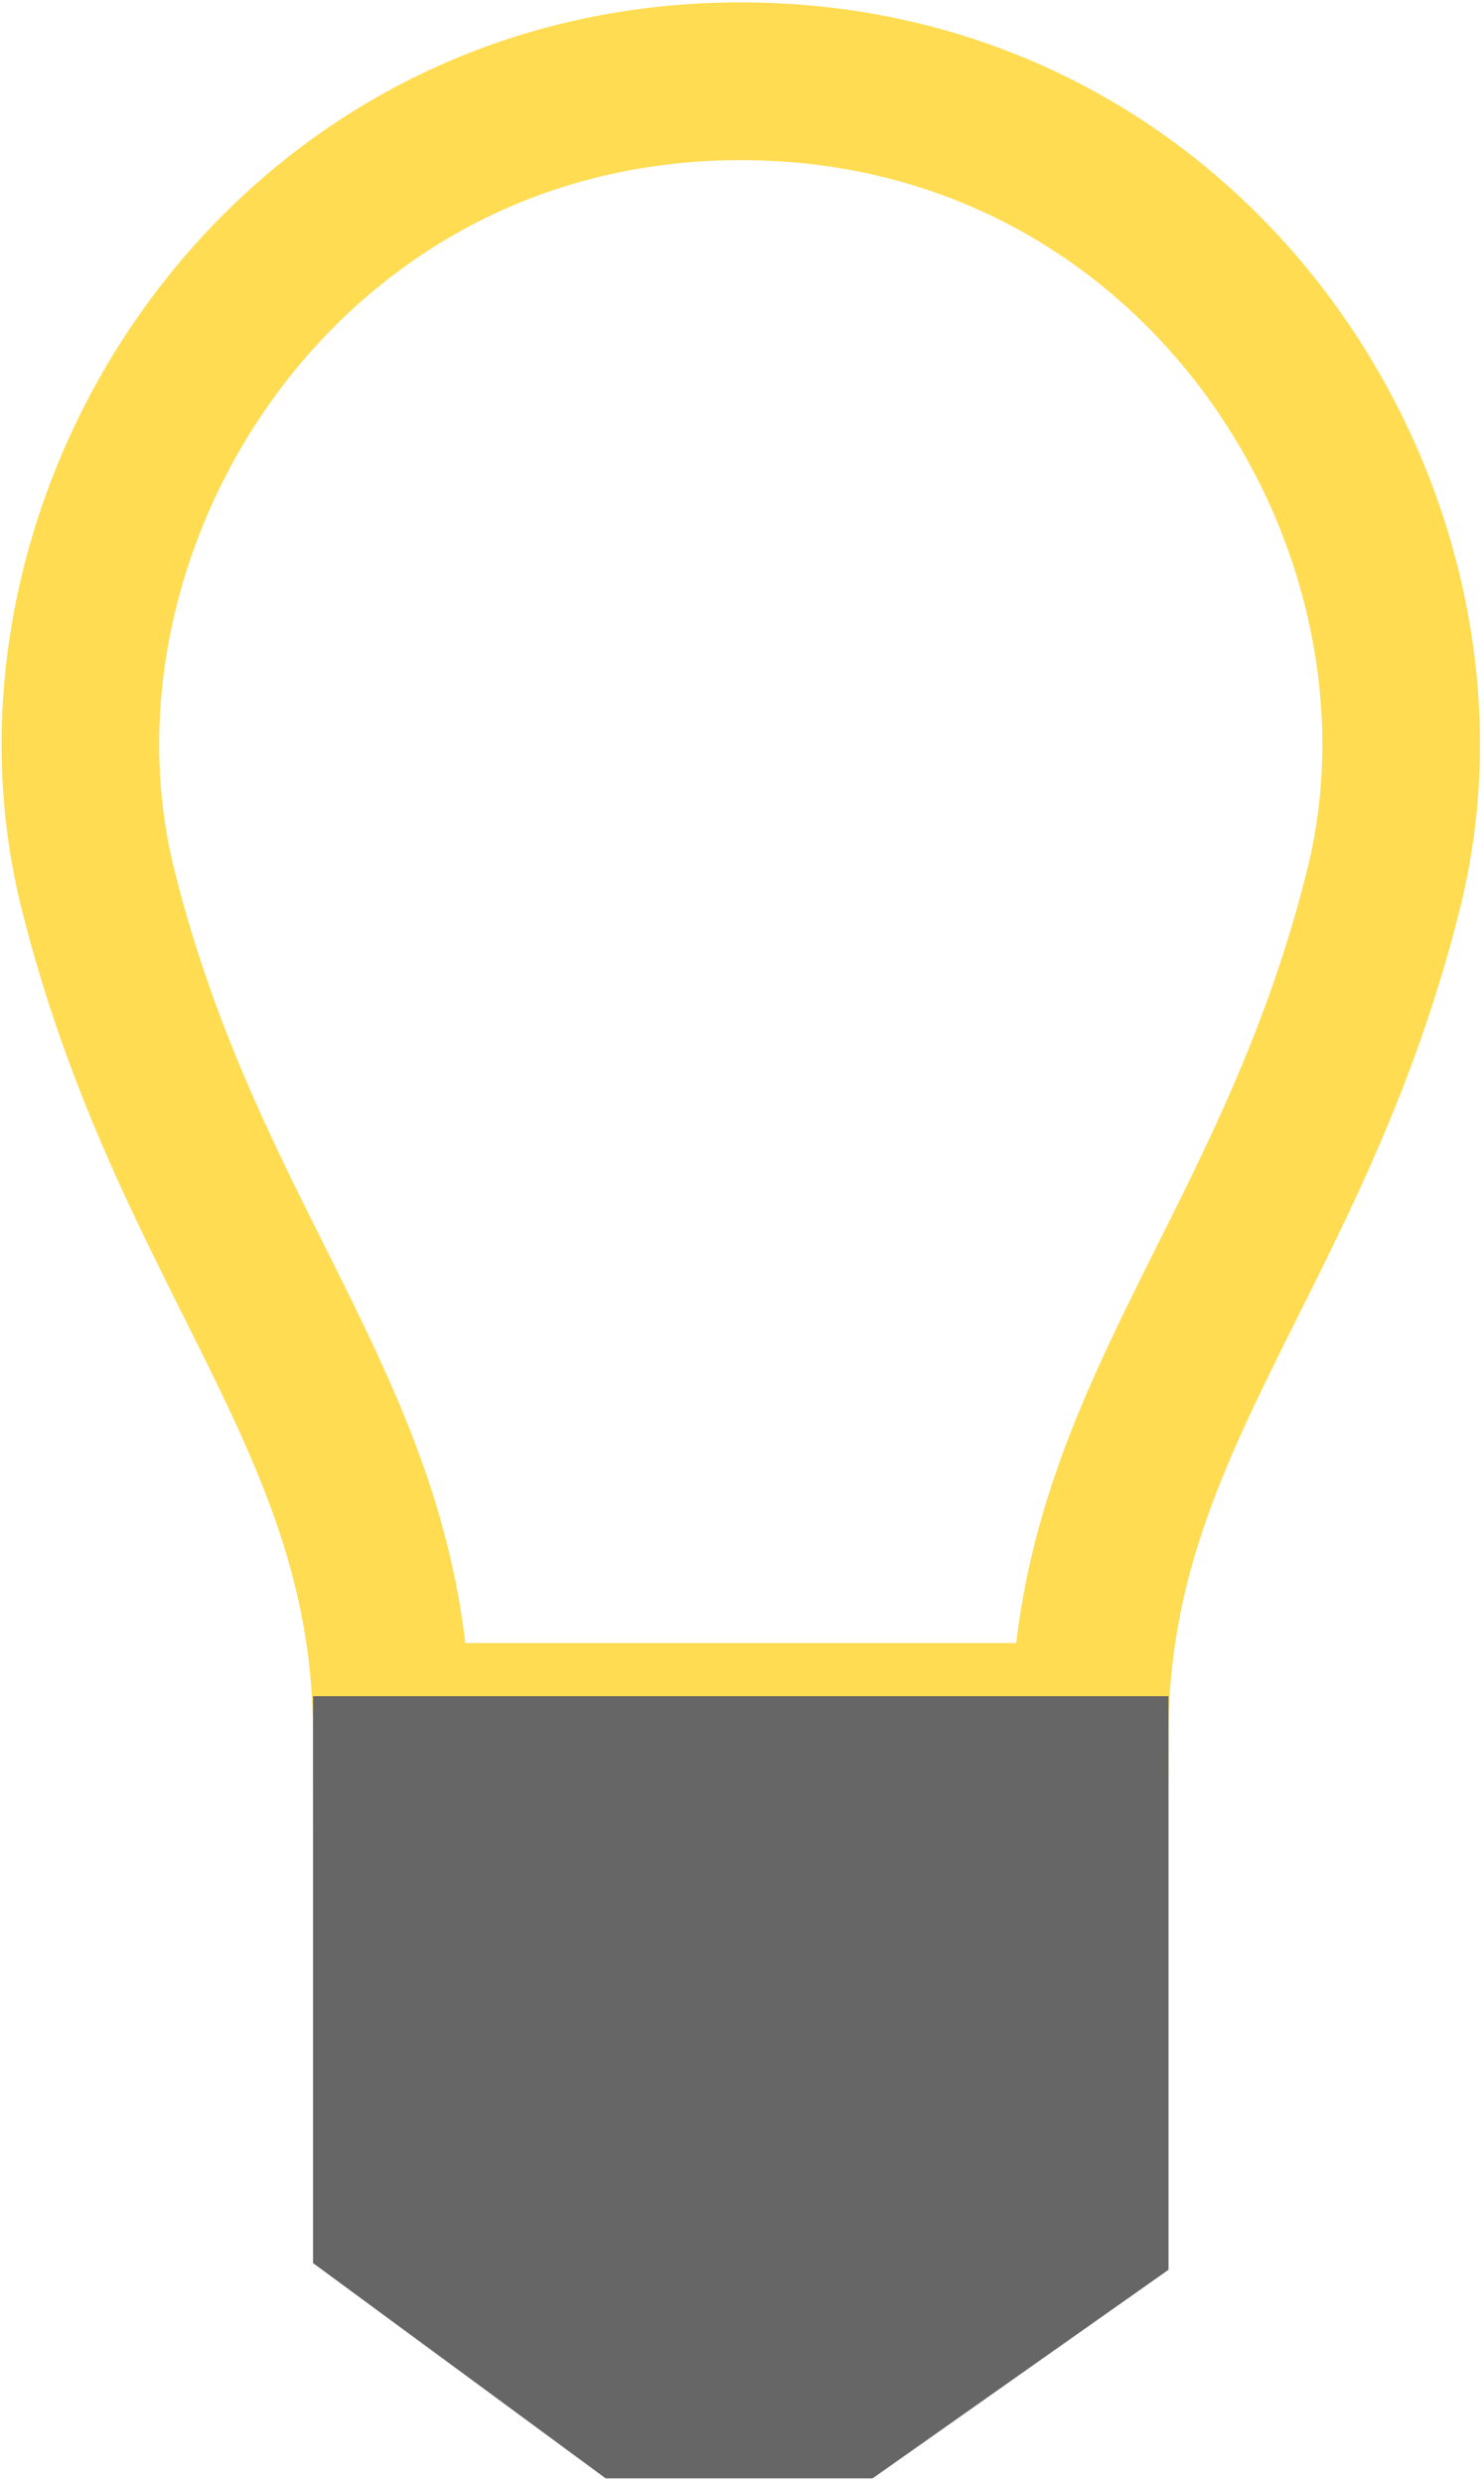 <?xml version="1.0" encoding="UTF-8"?>
<svg width="226px" height="378px" viewBox="0 0 226 378" version="1.1" xmlns="http://www.w3.org/2000/svg" xmlns:xlink="http://www.w3.org/1999/xlink">
    <!-- Generator: Sketch 47 (45396) - http://www.bohemiancoding.com/sketch -->
    <title>Slice 6</title>
    <desc>Created with Sketch.</desc>
    <defs></defs>
    <g id="Page-1" stroke="none" stroke-width="1" fill="none" fill-rule="evenodd">
        <g id="bulb" transform="translate(12, 12)" stroke-width="24">
            <path d="M49.228,250.004 C48.191,283.063 47.672,283.69 47.672,251.884 C47.672,204.175 16.906,179.223 2.922,123.33 C-11.062,67.438 30.891,0.366 100.812,0.366 C170.734,0.366 212.688,67.438 198.703,123.33 C184.719,179.223 153.953,204.175 153.953,251.884 C153.953,283.69 152.872,283.063 150.71,250.004 L49.228,250.004 Z" id="Path" stroke="#FFDC51"></path>
            <path d="M47.672,279.856 L47.672,290.847 L47.672,298.1 L47.672,305.598 L47.672,312.677 L47.672,320.011 L47.672,326.274 L84.179,353.107 L117.084,353.107 C141.663,335.796 153.953,327.141 153.953,327.141 C153.953,327.141 153.953,322.319 153.953,312.677 L153.953,305.598 L153.953,298.1 L153.953,290.847 L153.953,287.11 L153.953,279.856 L153.953,272.84 L153.953,258.089 L150.332,258.089 L47.672,258.089 L47.672,279.856 Z" id="Path-4" stroke="#666666" fill="#666666"></path>
        </g>
    </g>
</svg>